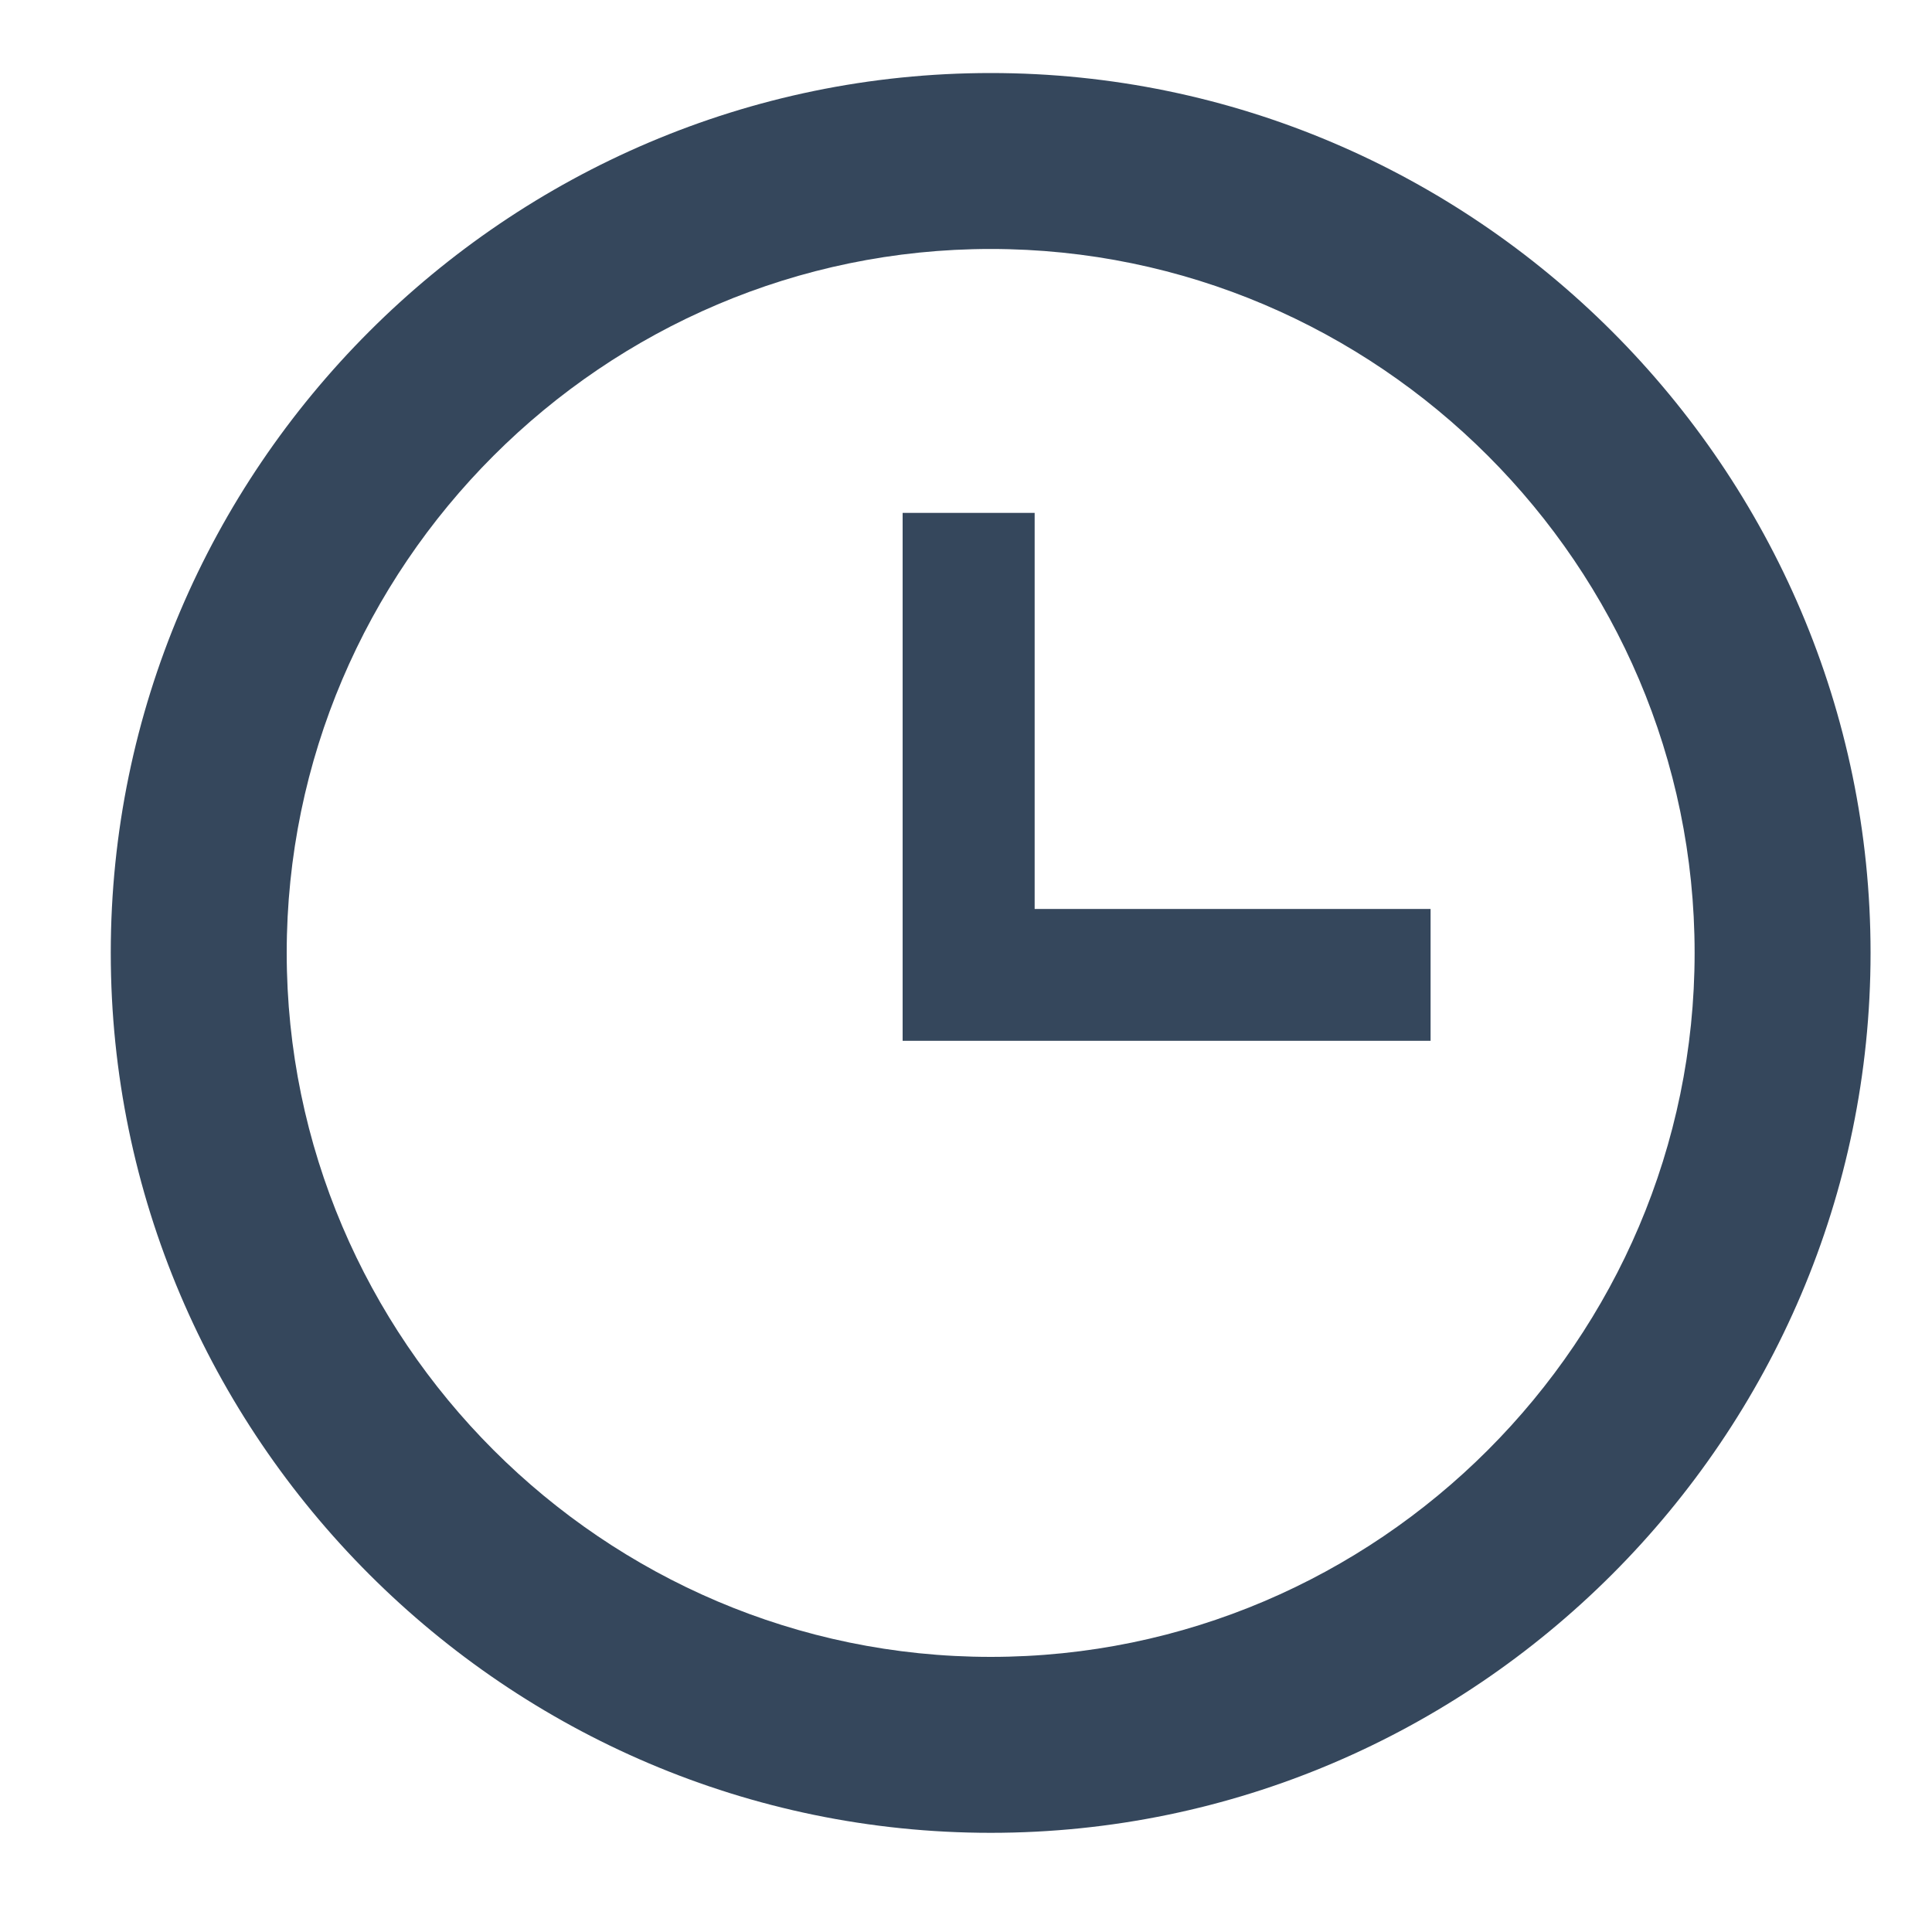 <svg width="15" height="15" viewBox="0 0 15 15" fill="none" xmlns="http://www.w3.org/2000/svg">
<path d="M7.692 12.864C10.698 12.864 13.157 10.404 13.157 7.398C13.157 4.392 10.698 1.933 7.692 1.933C4.686 1.933 2.226 4.392 2.226 7.398C2.226 10.404 4.686 12.864 7.692 12.864ZM7.692 0.567C11.449 0.567 14.523 3.641 14.523 7.398C14.523 11.156 11.449 14.23 7.692 14.23C3.934 14.23 0.86 11.156 0.86 7.398C0.86 3.641 3.934 0.567 7.692 0.567ZM11.107 7.057V8.081H7.008V3.982H8.033V7.057H11.107Z" fill="#35475C"/>
</svg>
